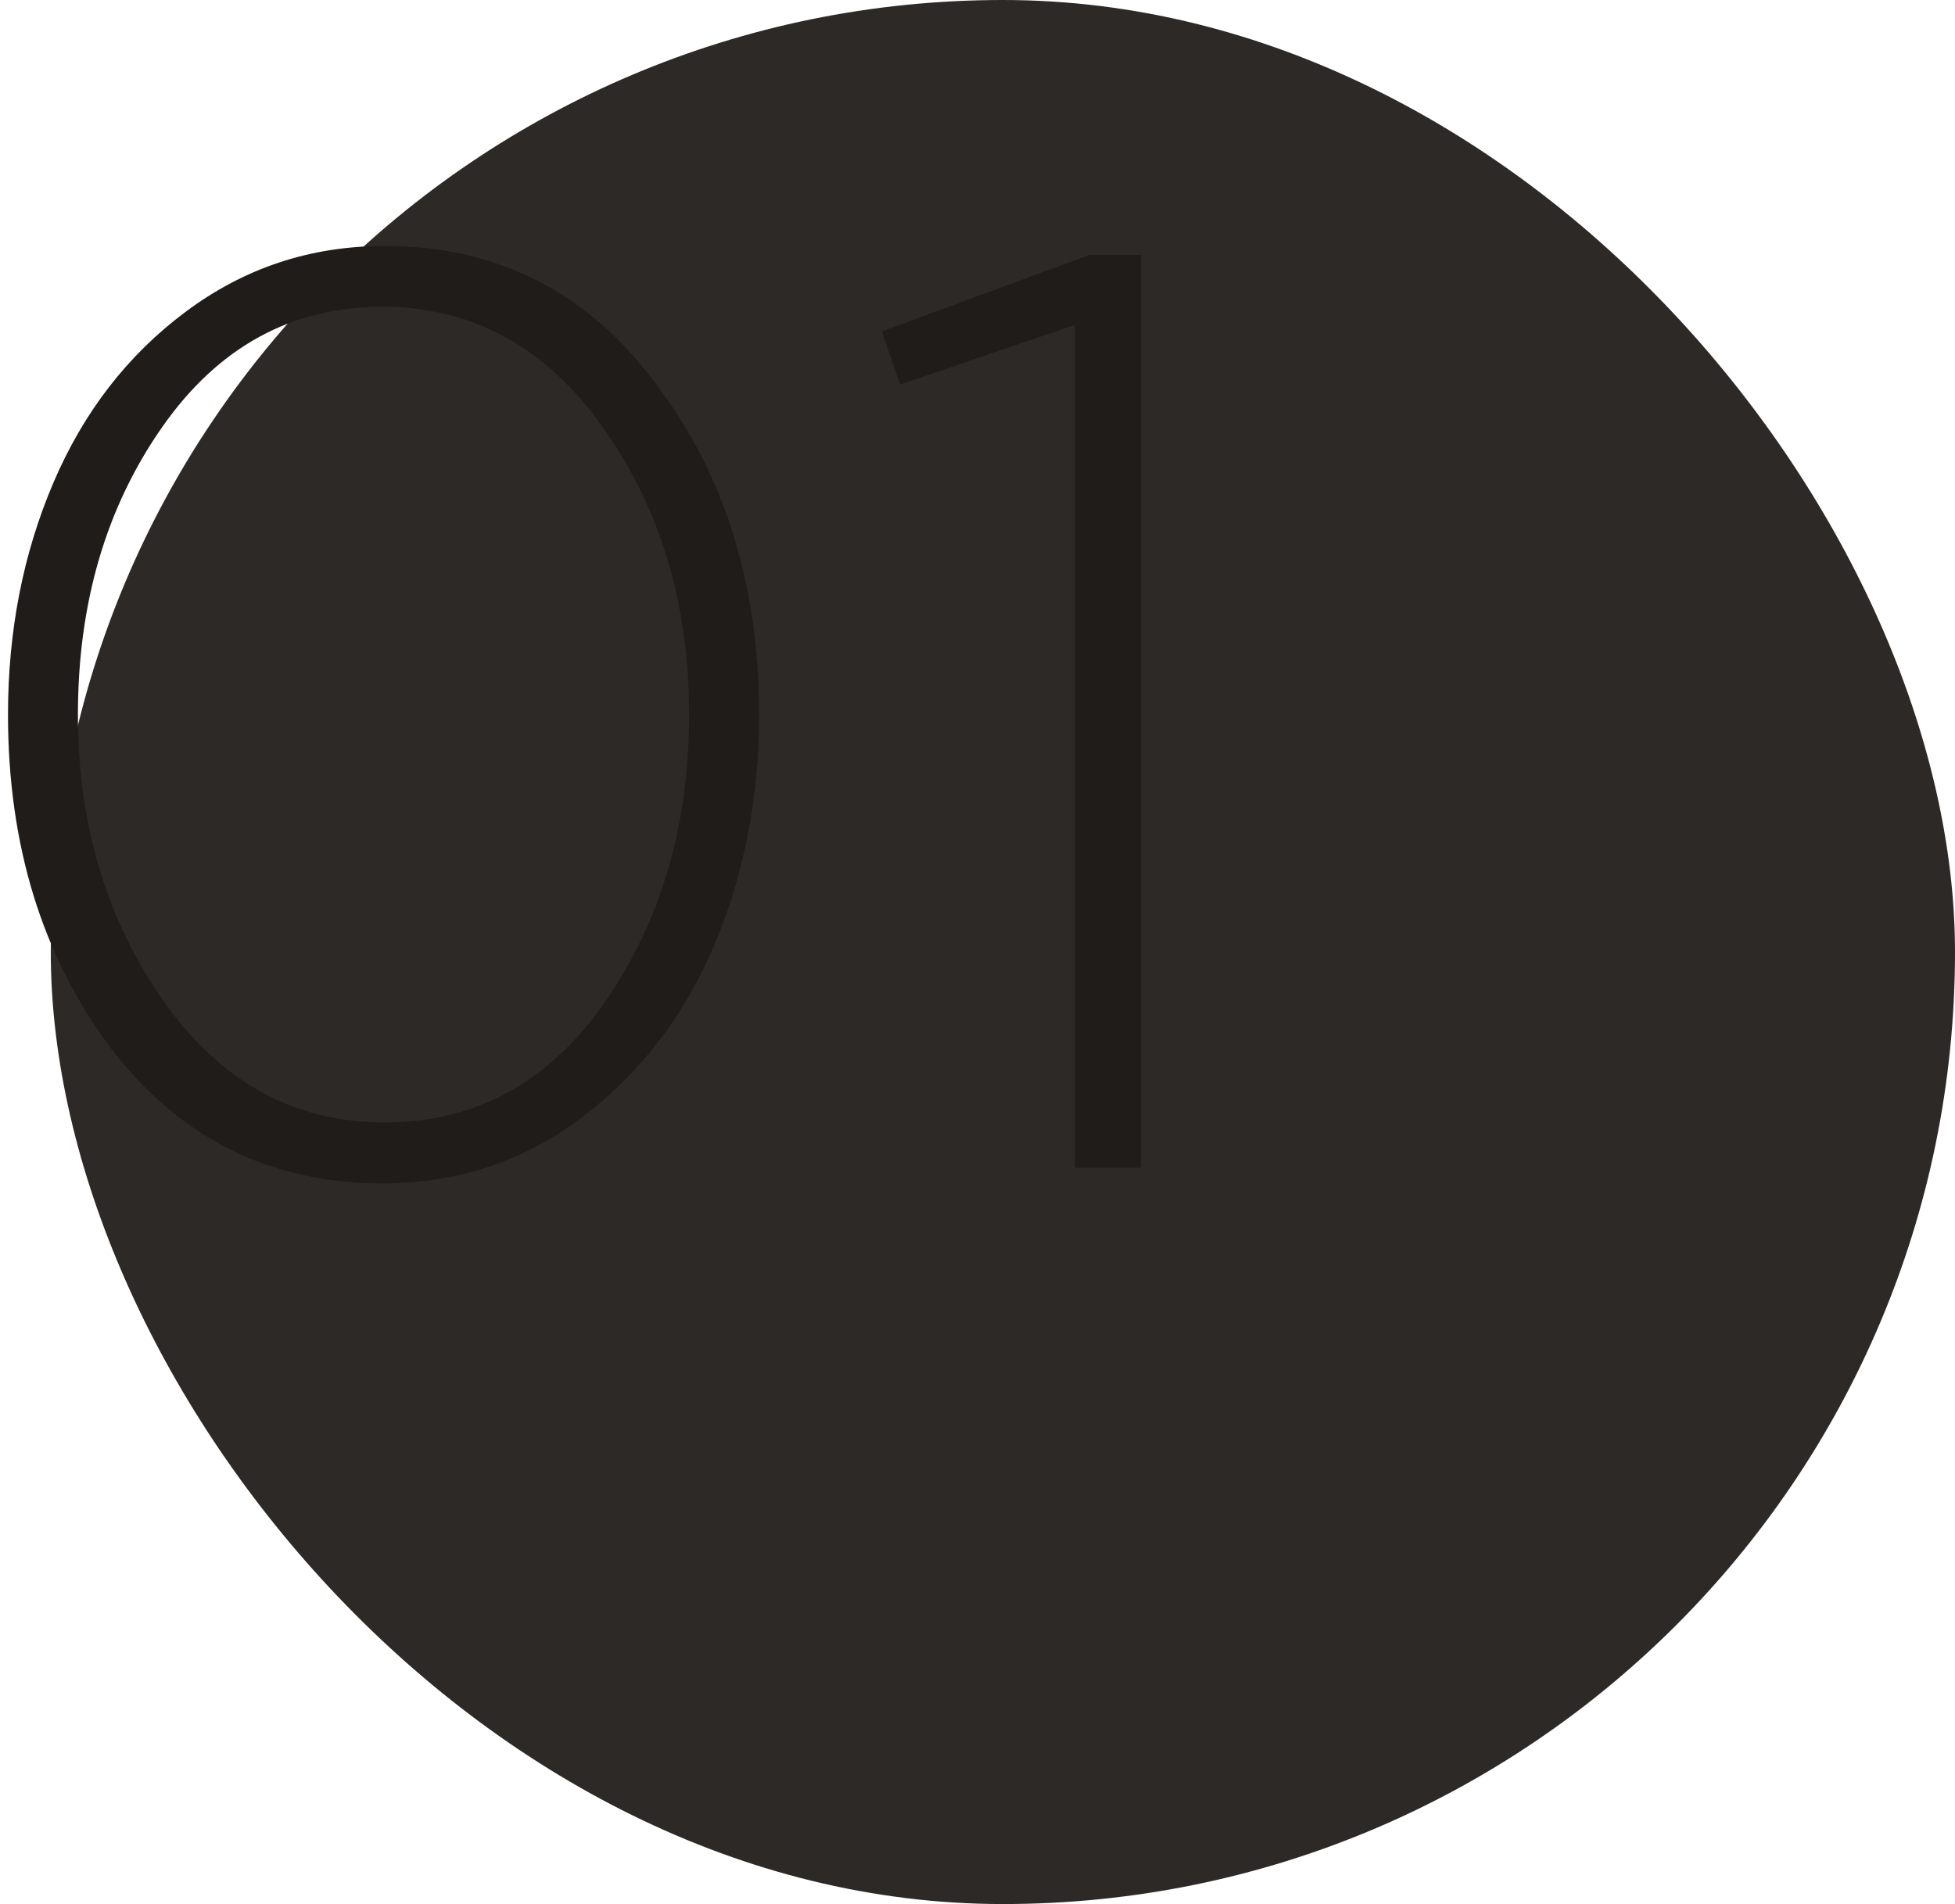 <svg width="154" height="150" viewBox="0 0 154 150" fill="none" xmlns="http://www.w3.org/2000/svg">
<rect x="4" width="150" height="150" rx="75" fill="#2D2926"/>
<path d="M30.108 93.224C21.268 93.224 14.128 89.654 8.688 82.514C3.316 75.306 0.63 66.568 0.63 56.3C0.63 49.704 1.82 43.618 4.2 38.042C6.58 32.466 10.048 27.978 14.604 24.578C19.228 21.11 24.464 19.376 30.312 19.376C39.152 19.376 46.258 22.98 51.63 30.188C57.07 37.328 59.79 46.032 59.79 56.3C59.79 62.896 58.6 68.982 56.22 74.558C53.84 80.134 50.338 84.656 45.714 88.124C41.158 91.524 35.956 93.224 30.108 93.224ZM12.87 78.842C17.358 85.234 23.172 88.43 30.312 88.43C37.452 88.43 43.232 85.268 47.652 78.944C52.072 72.552 54.282 65.004 54.282 56.3C54.282 47.596 52.038 40.082 47.55 33.758C43.062 27.366 37.248 24.17 30.108 24.17C22.968 24.17 17.188 27.332 12.768 33.656C8.348 39.98 6.138 47.528 6.138 56.3C6.138 64.936 8.382 72.45 12.87 78.842ZM84.674 92V25.598L70.904 30.29L69.476 26.108L85.796 20.09H89.876V92H84.674Z" fill="#1F1C1A"/>
</svg>
